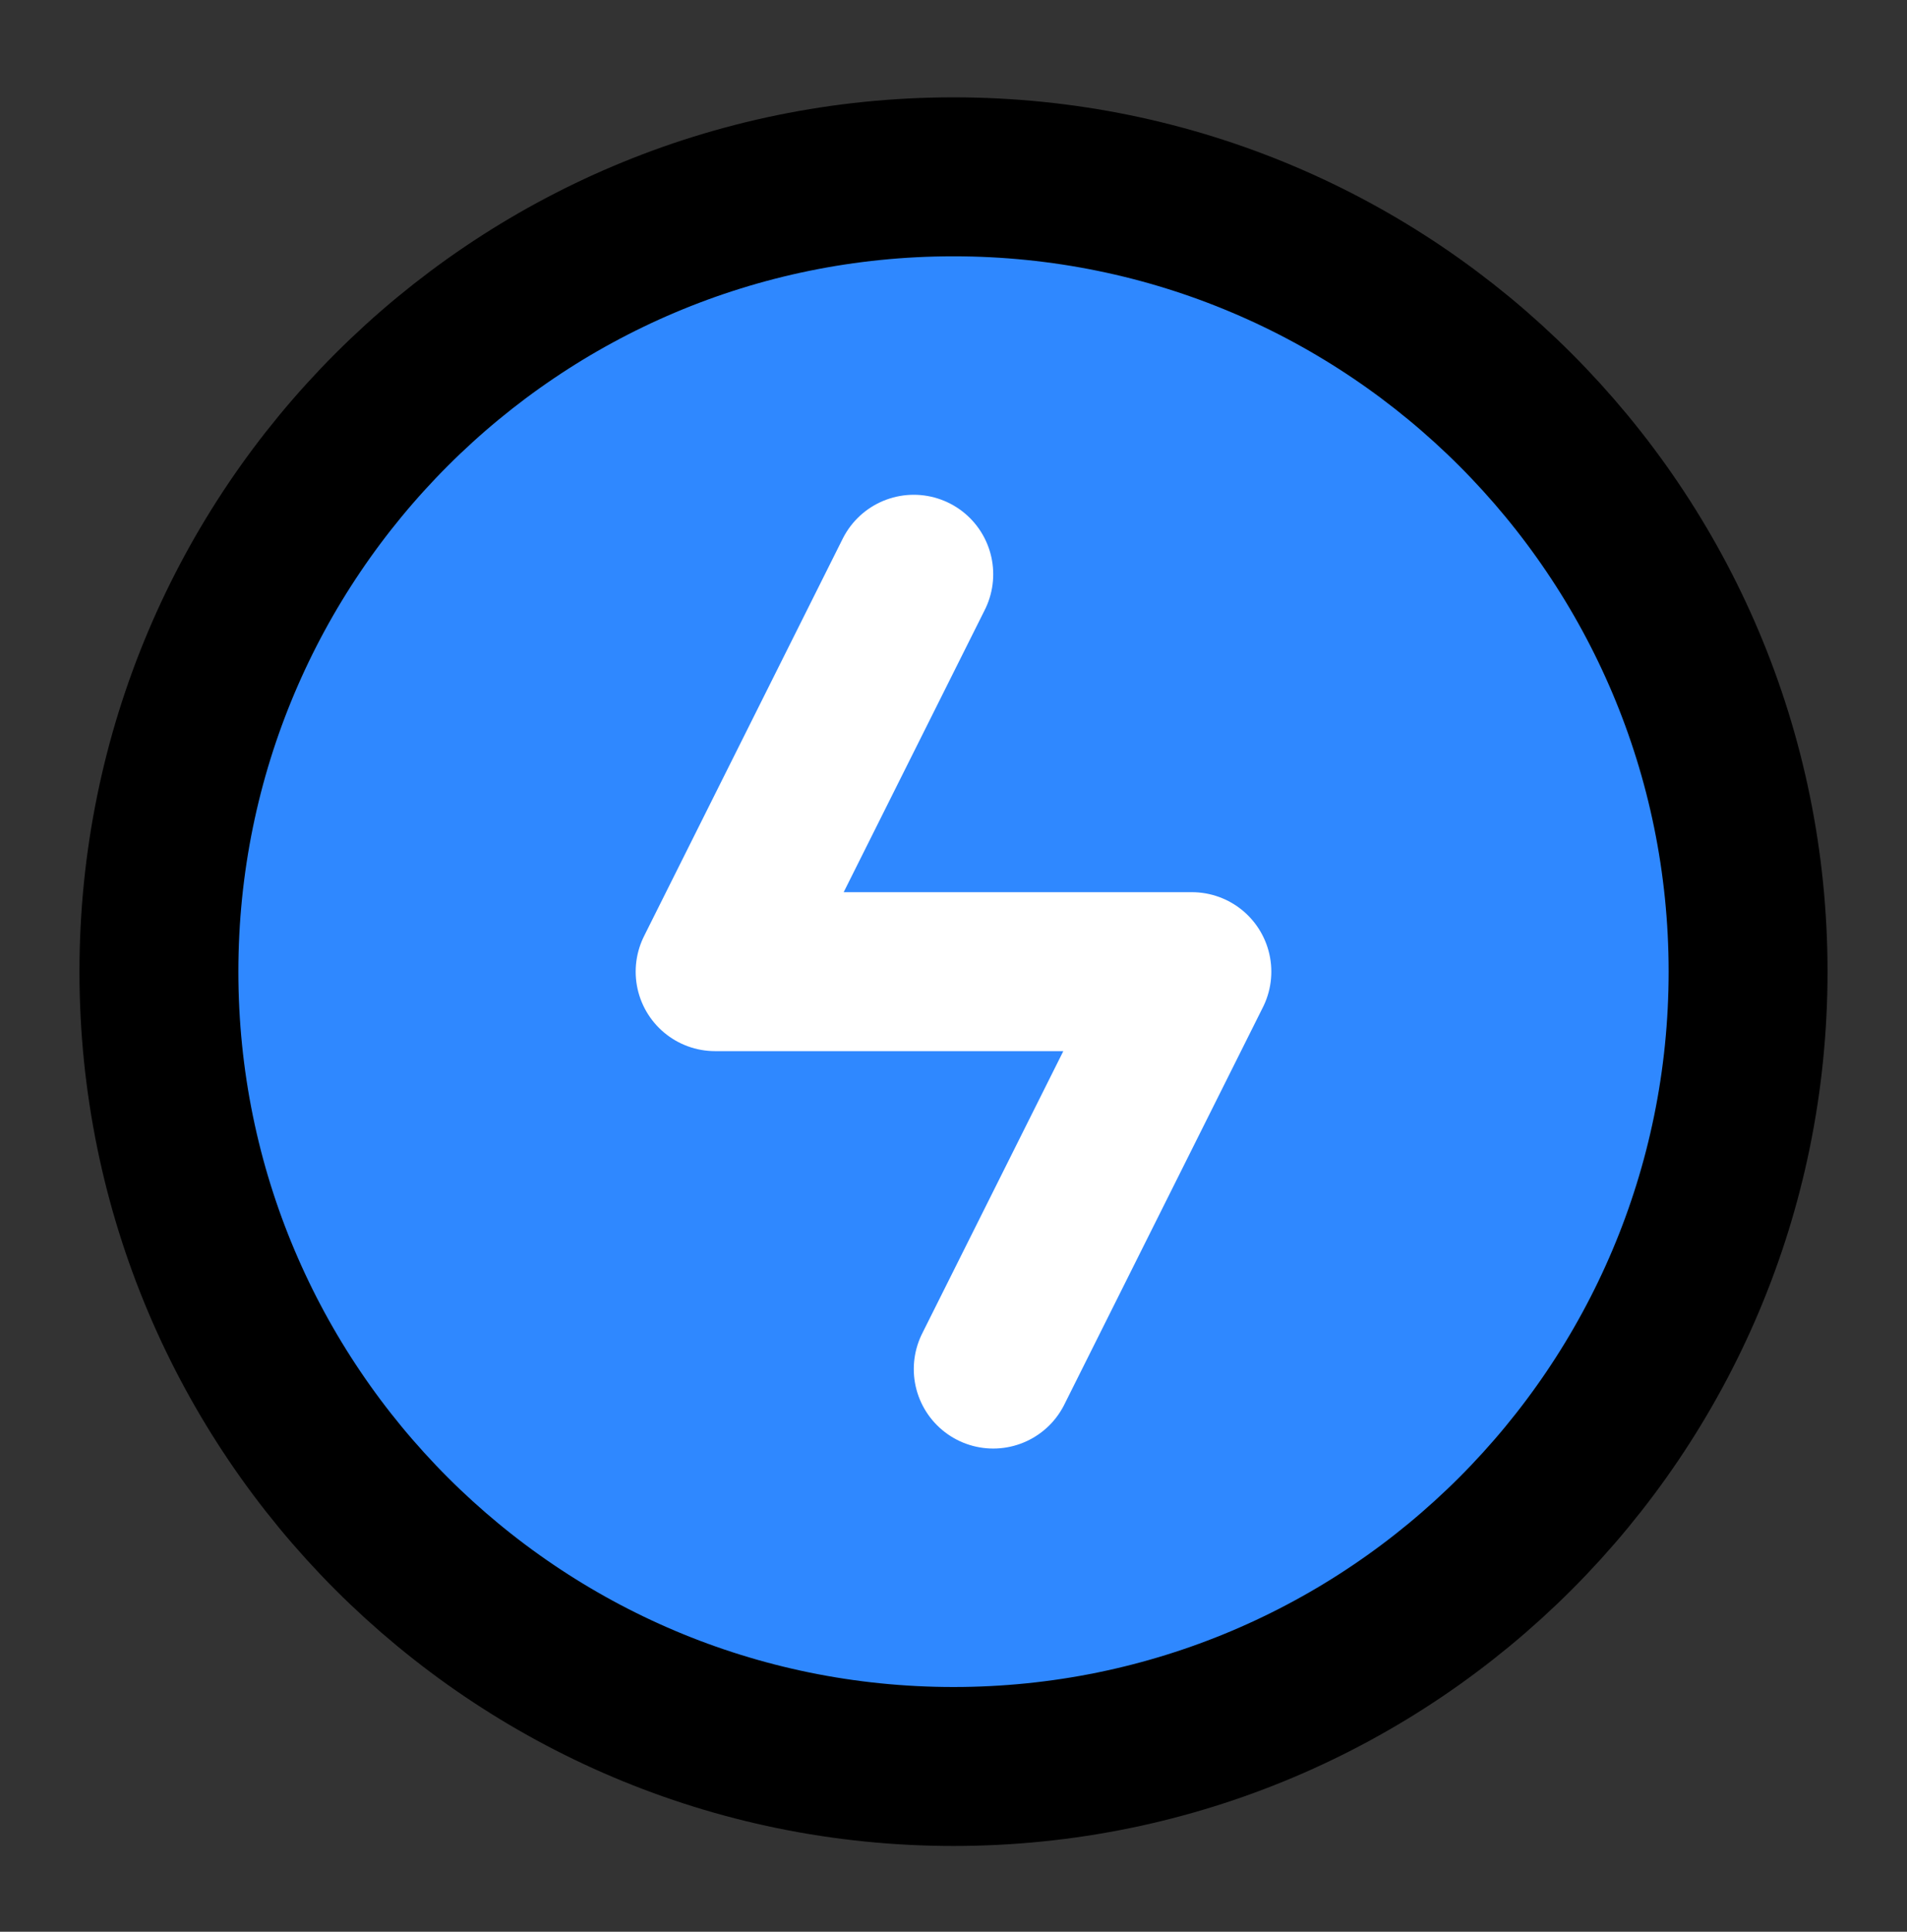 <svg width="79" height="80" viewBox="0 0 79 80" fill="none" xmlns="http://www.w3.org/2000/svg">
<rect x="0" y="0" width="79" height="80" fill="#333333" stroke="none"/>
<g id="icon-park:flashlamp">
<g id="Group">
<path id="Vector" d="M39.5 73.157C57.679 73.157 72.417 58.419 72.417 40.24C72.417 22.061 57.679 7.323 39.5 7.323C21.32 7.323 6.583 22.061 6.583 40.24C6.583 58.419 21.32 73.157 39.5 73.157Z" fill="#2F88FF" stroke="black" stroke-width="6.583"/>
<path id="Vector_2" d="M37.854 23.782L29.625 40.24H49.375L41.146 56.698" stroke="white" stroke-width="6.583" stroke-linecap="round" stroke-linejoin="round"/>
</g>
</g>
</svg>
